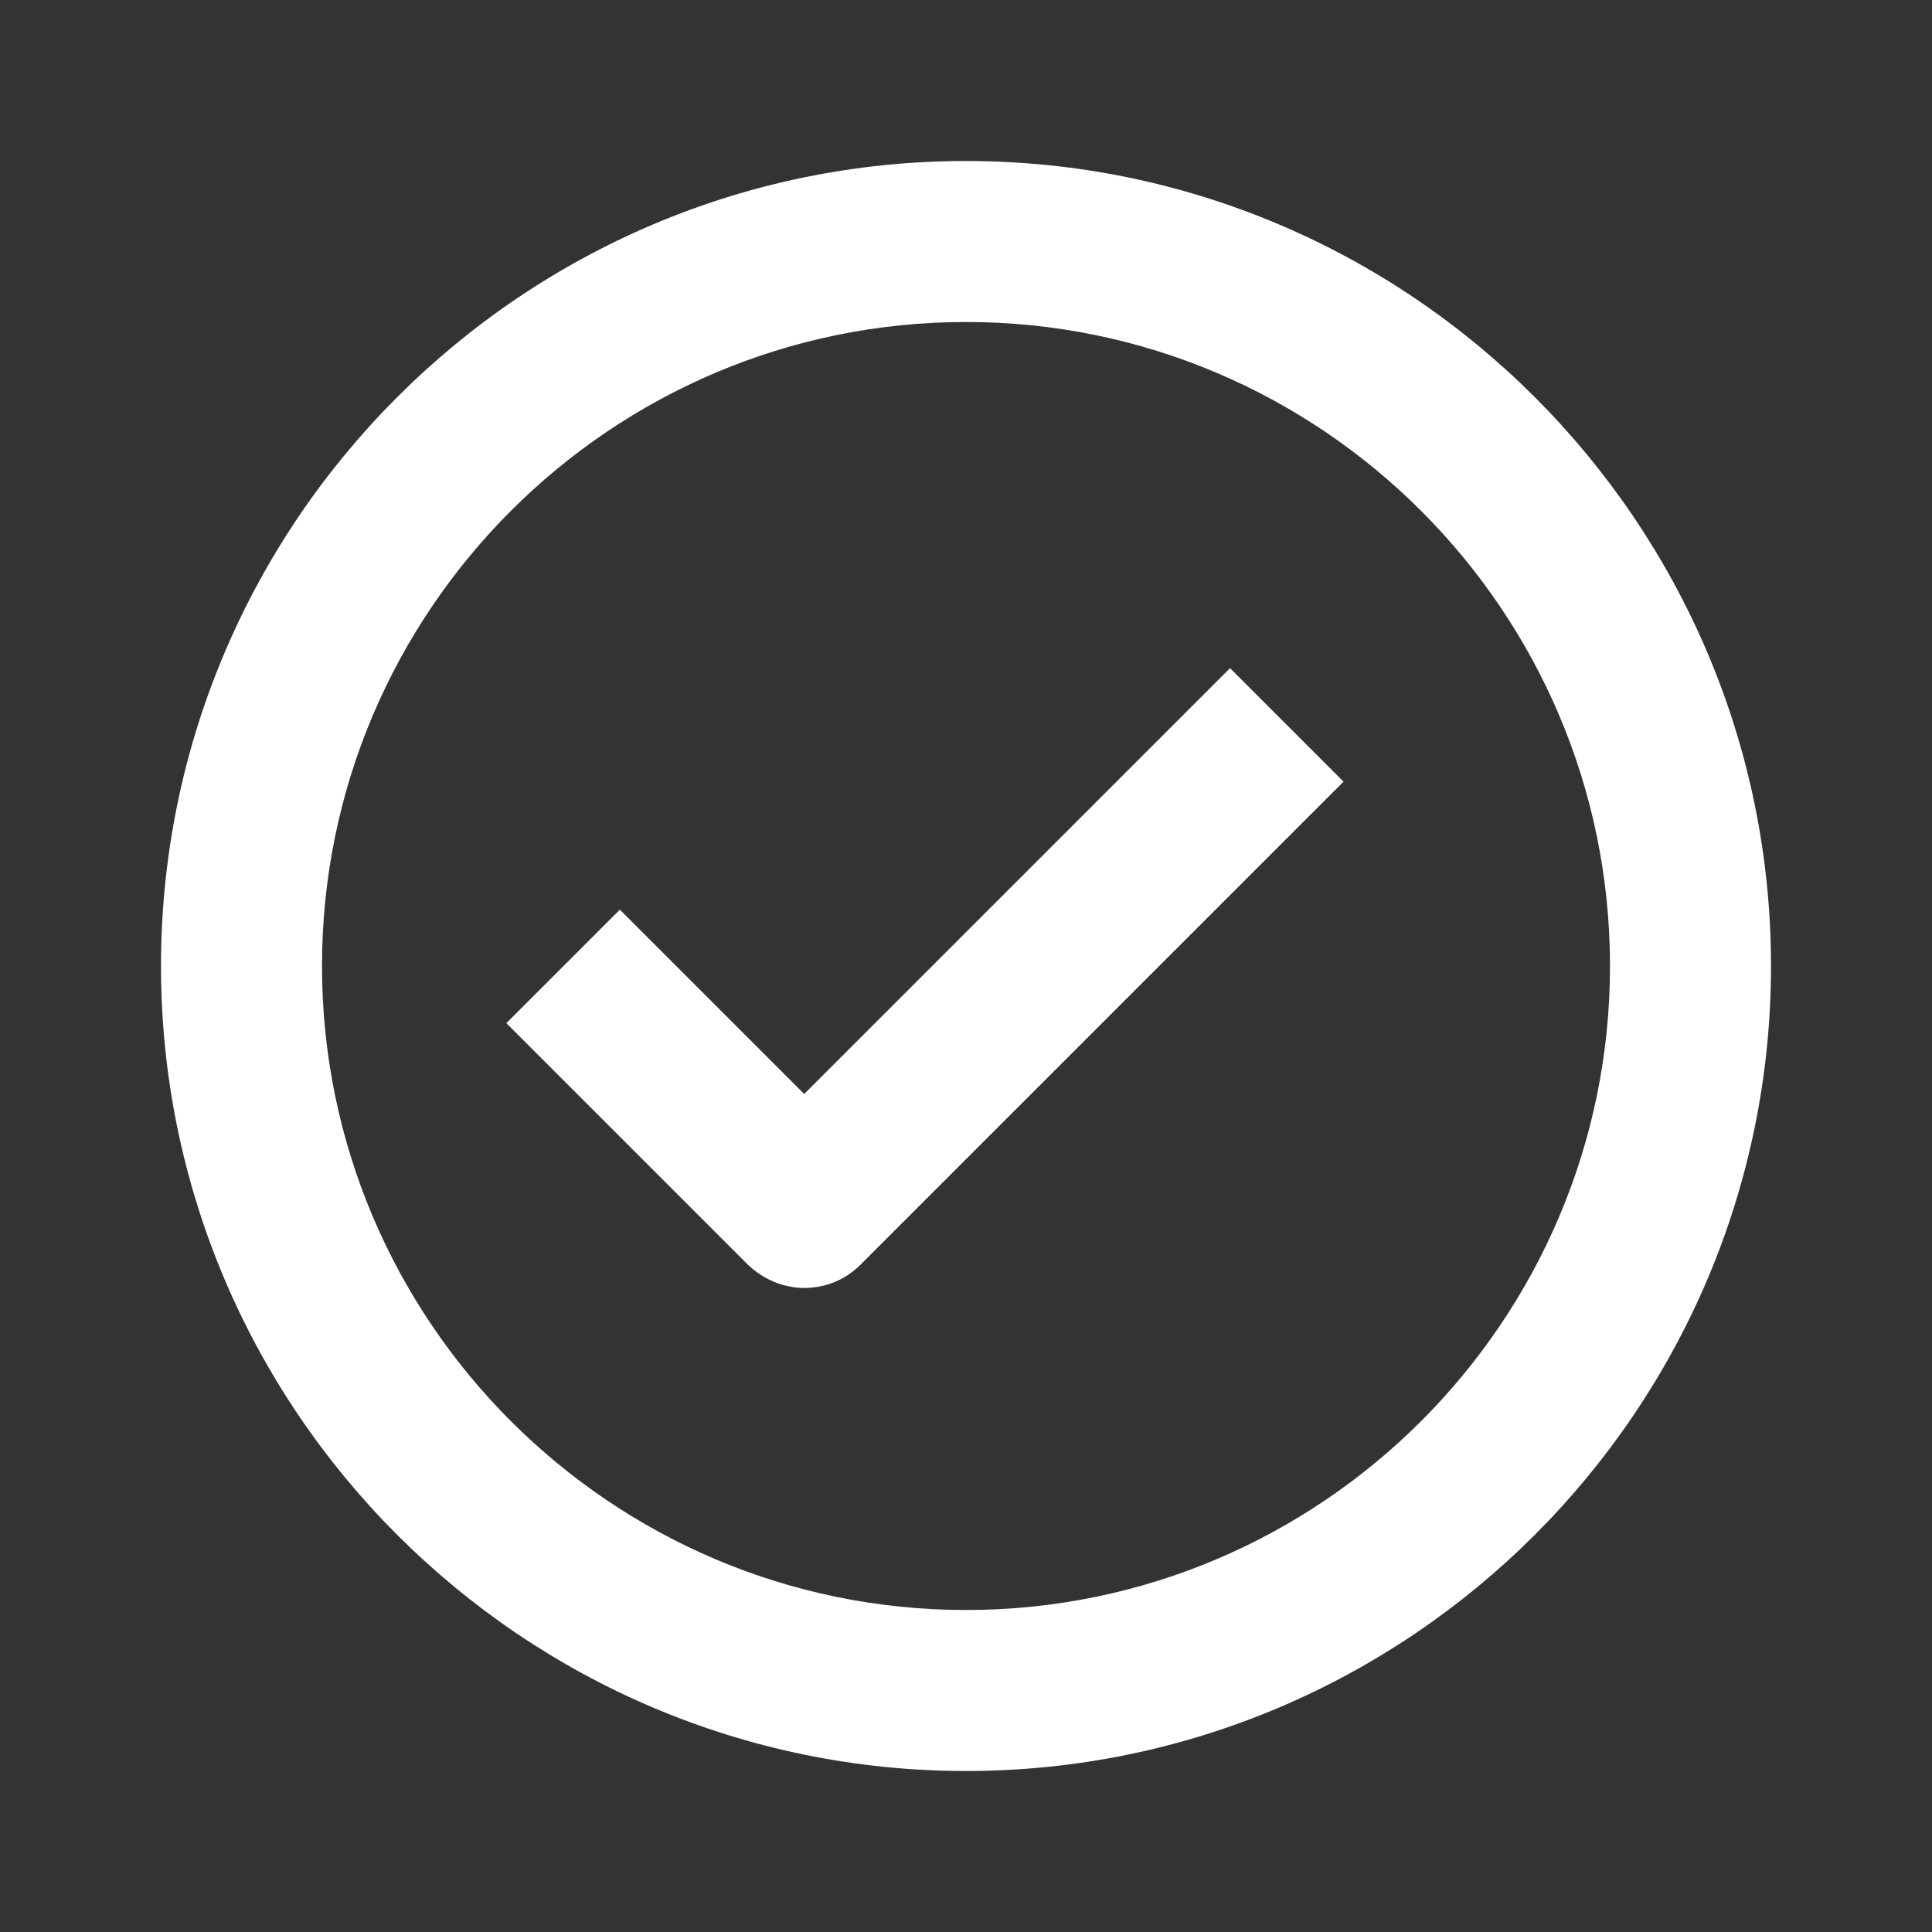 <svg  xmlns="http://www.w3.org/2000/svg" width="24" height="24"  
fill="#ffffff" viewBox="0 0 24 24" >
<rect x="0" y="0" width="24" height="24" fill="#333333" stroke="none"/>
<!--Boxicons v3.0 https://boxicons.com | License  https://docs.boxicons.com/free-->
<path d="M12 22C6.49 22 2 17.51 2 12S6.49 2 12 2s10 4.49 10 10-4.49 10-10 10m0-18c-4.41 0-8 3.59-8 8s3.59 8 8 8 8-3.59 8-8-3.59-8-8-8"></path><path d="M10 16c-.26 0-.51-.1-.71-.29l-3-3L7.7 11.3l2.29 2.29 5.29-5.29 1.41 1.41-6 6c-.2.2-.45.29-.71.29Z"></path>
</svg>